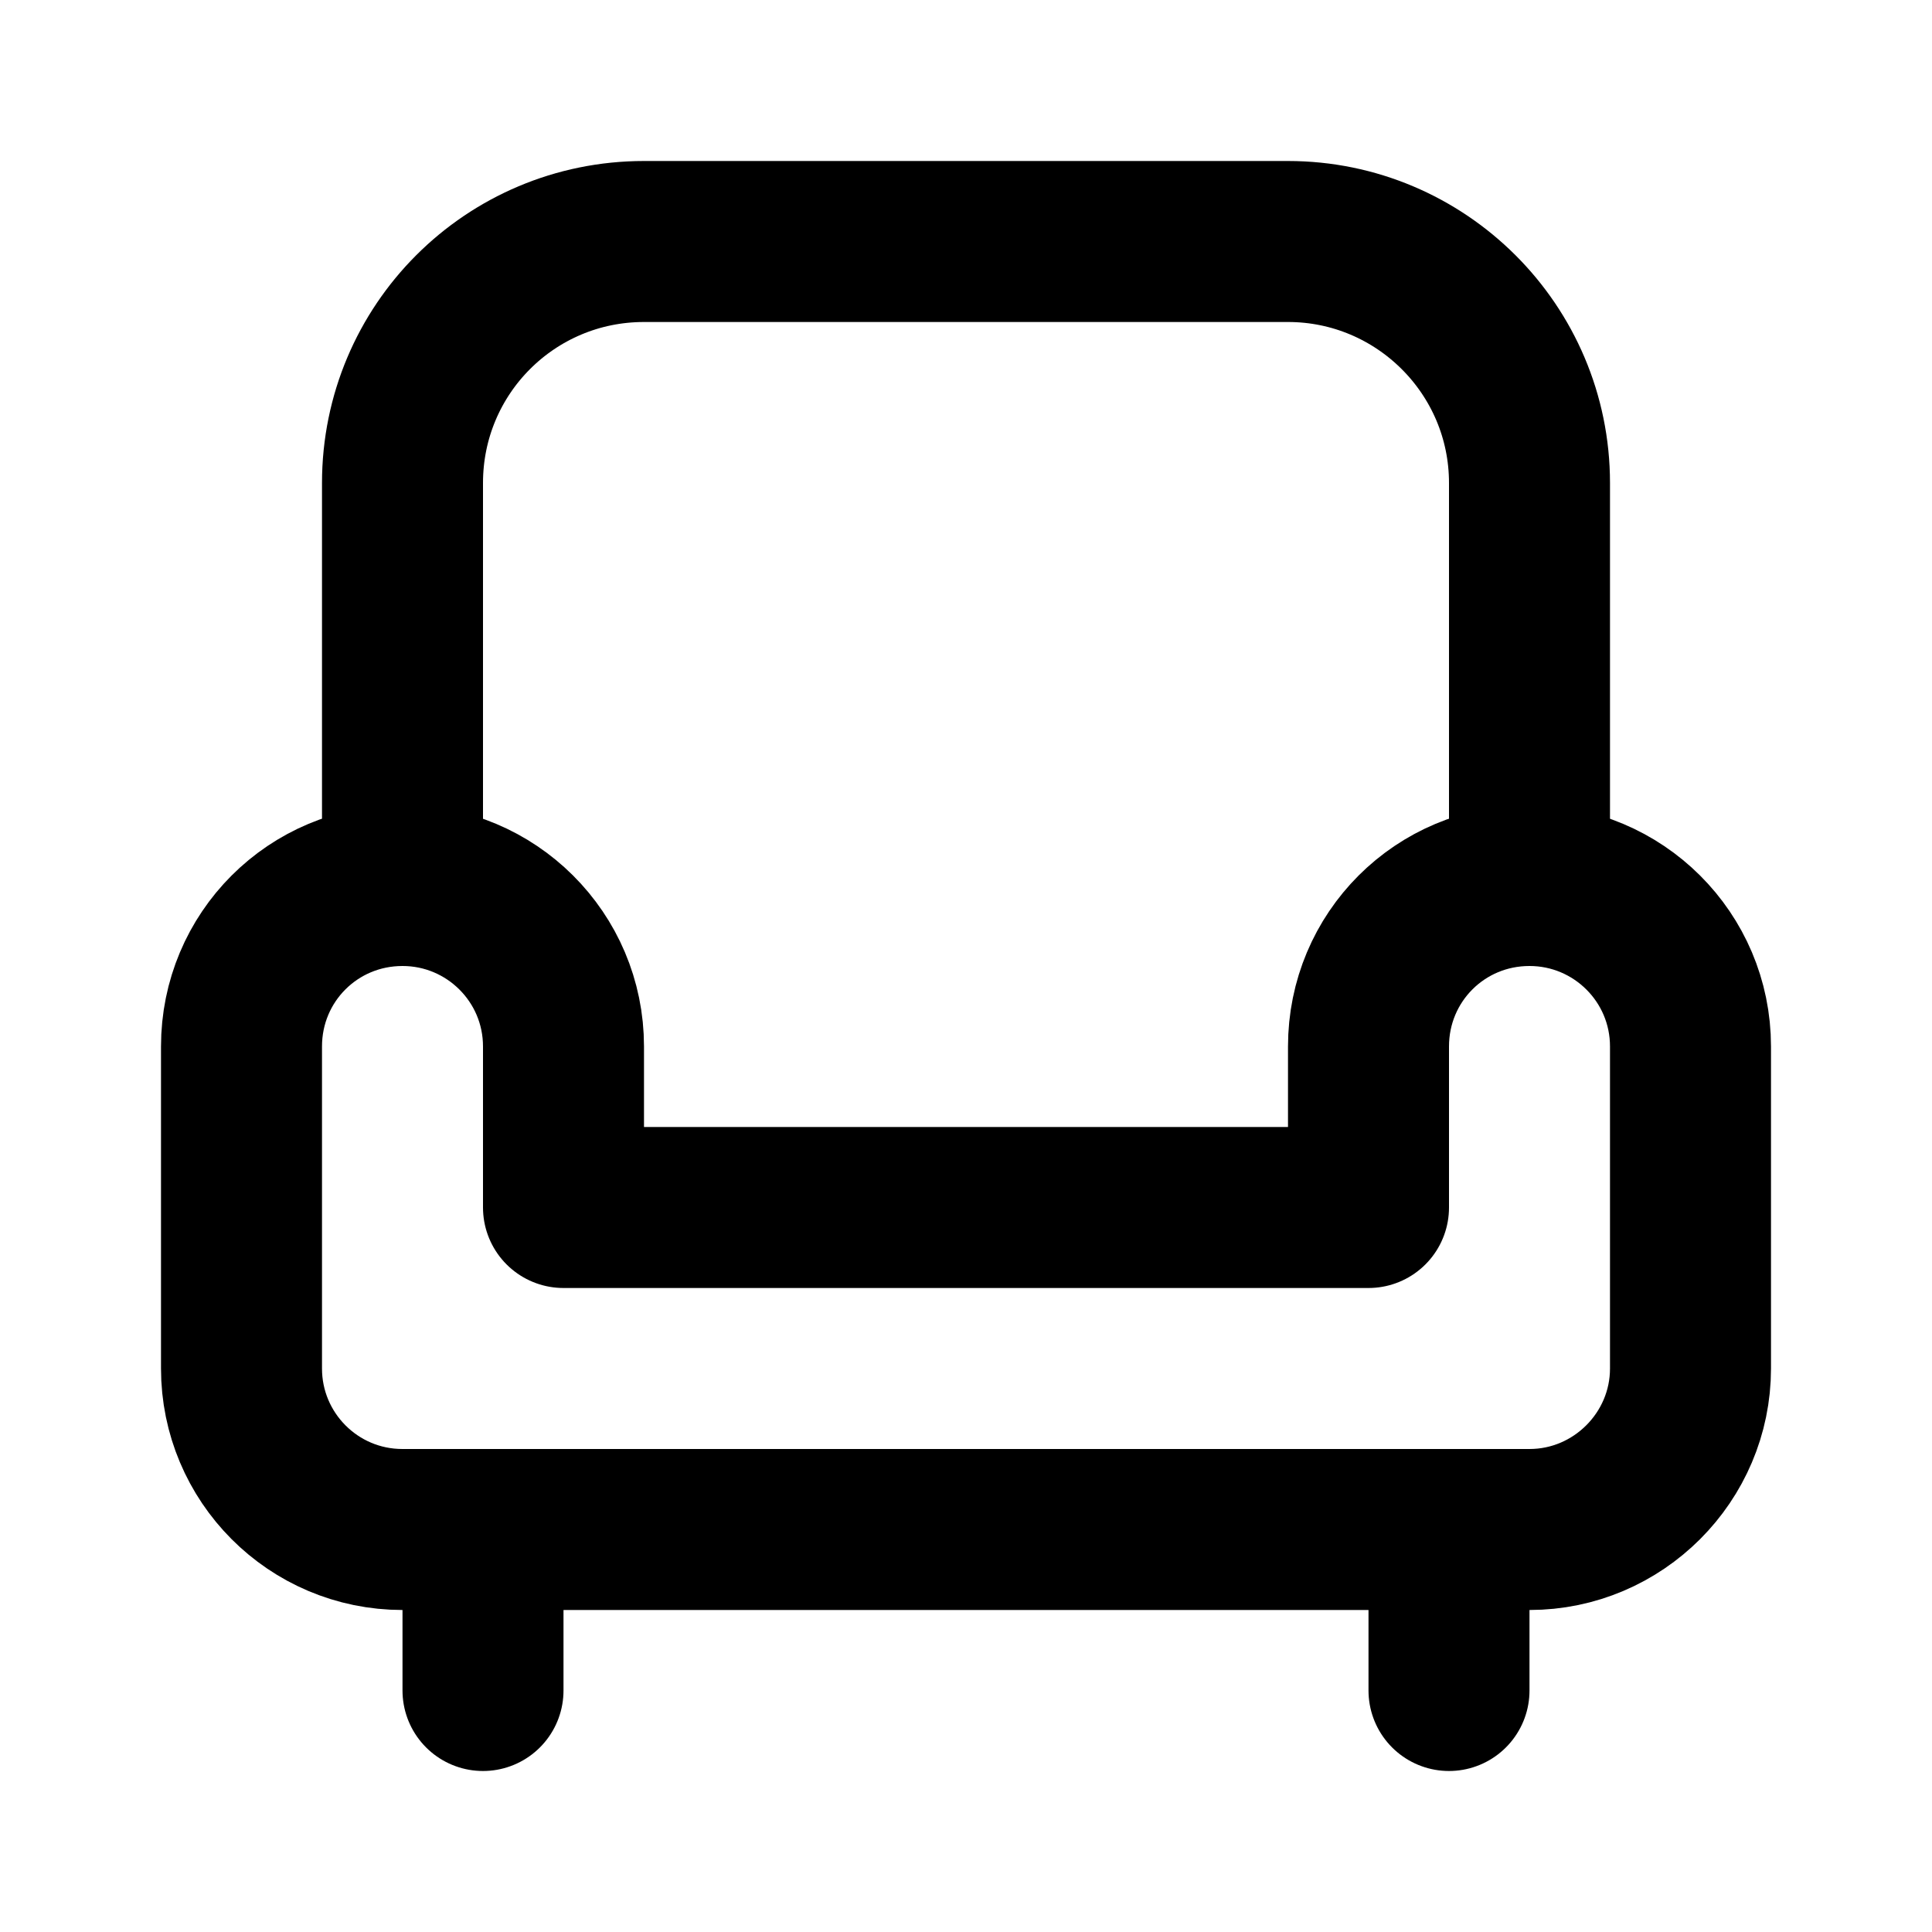 <svg viewBox="0 0 24 24" xmlns="http://www.w3.org/2000/svg"><g fill="none"><path d="M0 0h24v24H0Z"/><g stroke-linecap="round" stroke-width="2" stroke="#000" fill="none" stroke-linejoin="round"><path d="M5 11v0c1.1 0 2 .89 2 2v2h10v-2 0c0-1.11.89-2 2-2 1.1 0 2 .89 2 2v4 0c0 1.1-.9 2-2 2H5v0c-1.11 0-2-.9-2-2v-4 0c0-1.11.89-2 2-2Z"/><path d="M5 11V6v0c0-1.66 1.34-3 3-3h8v0c1.65 0 3 1.34 3 3v5"/><path d="M6 19v2"/><path d="M18 19v2"/></g></g></svg>